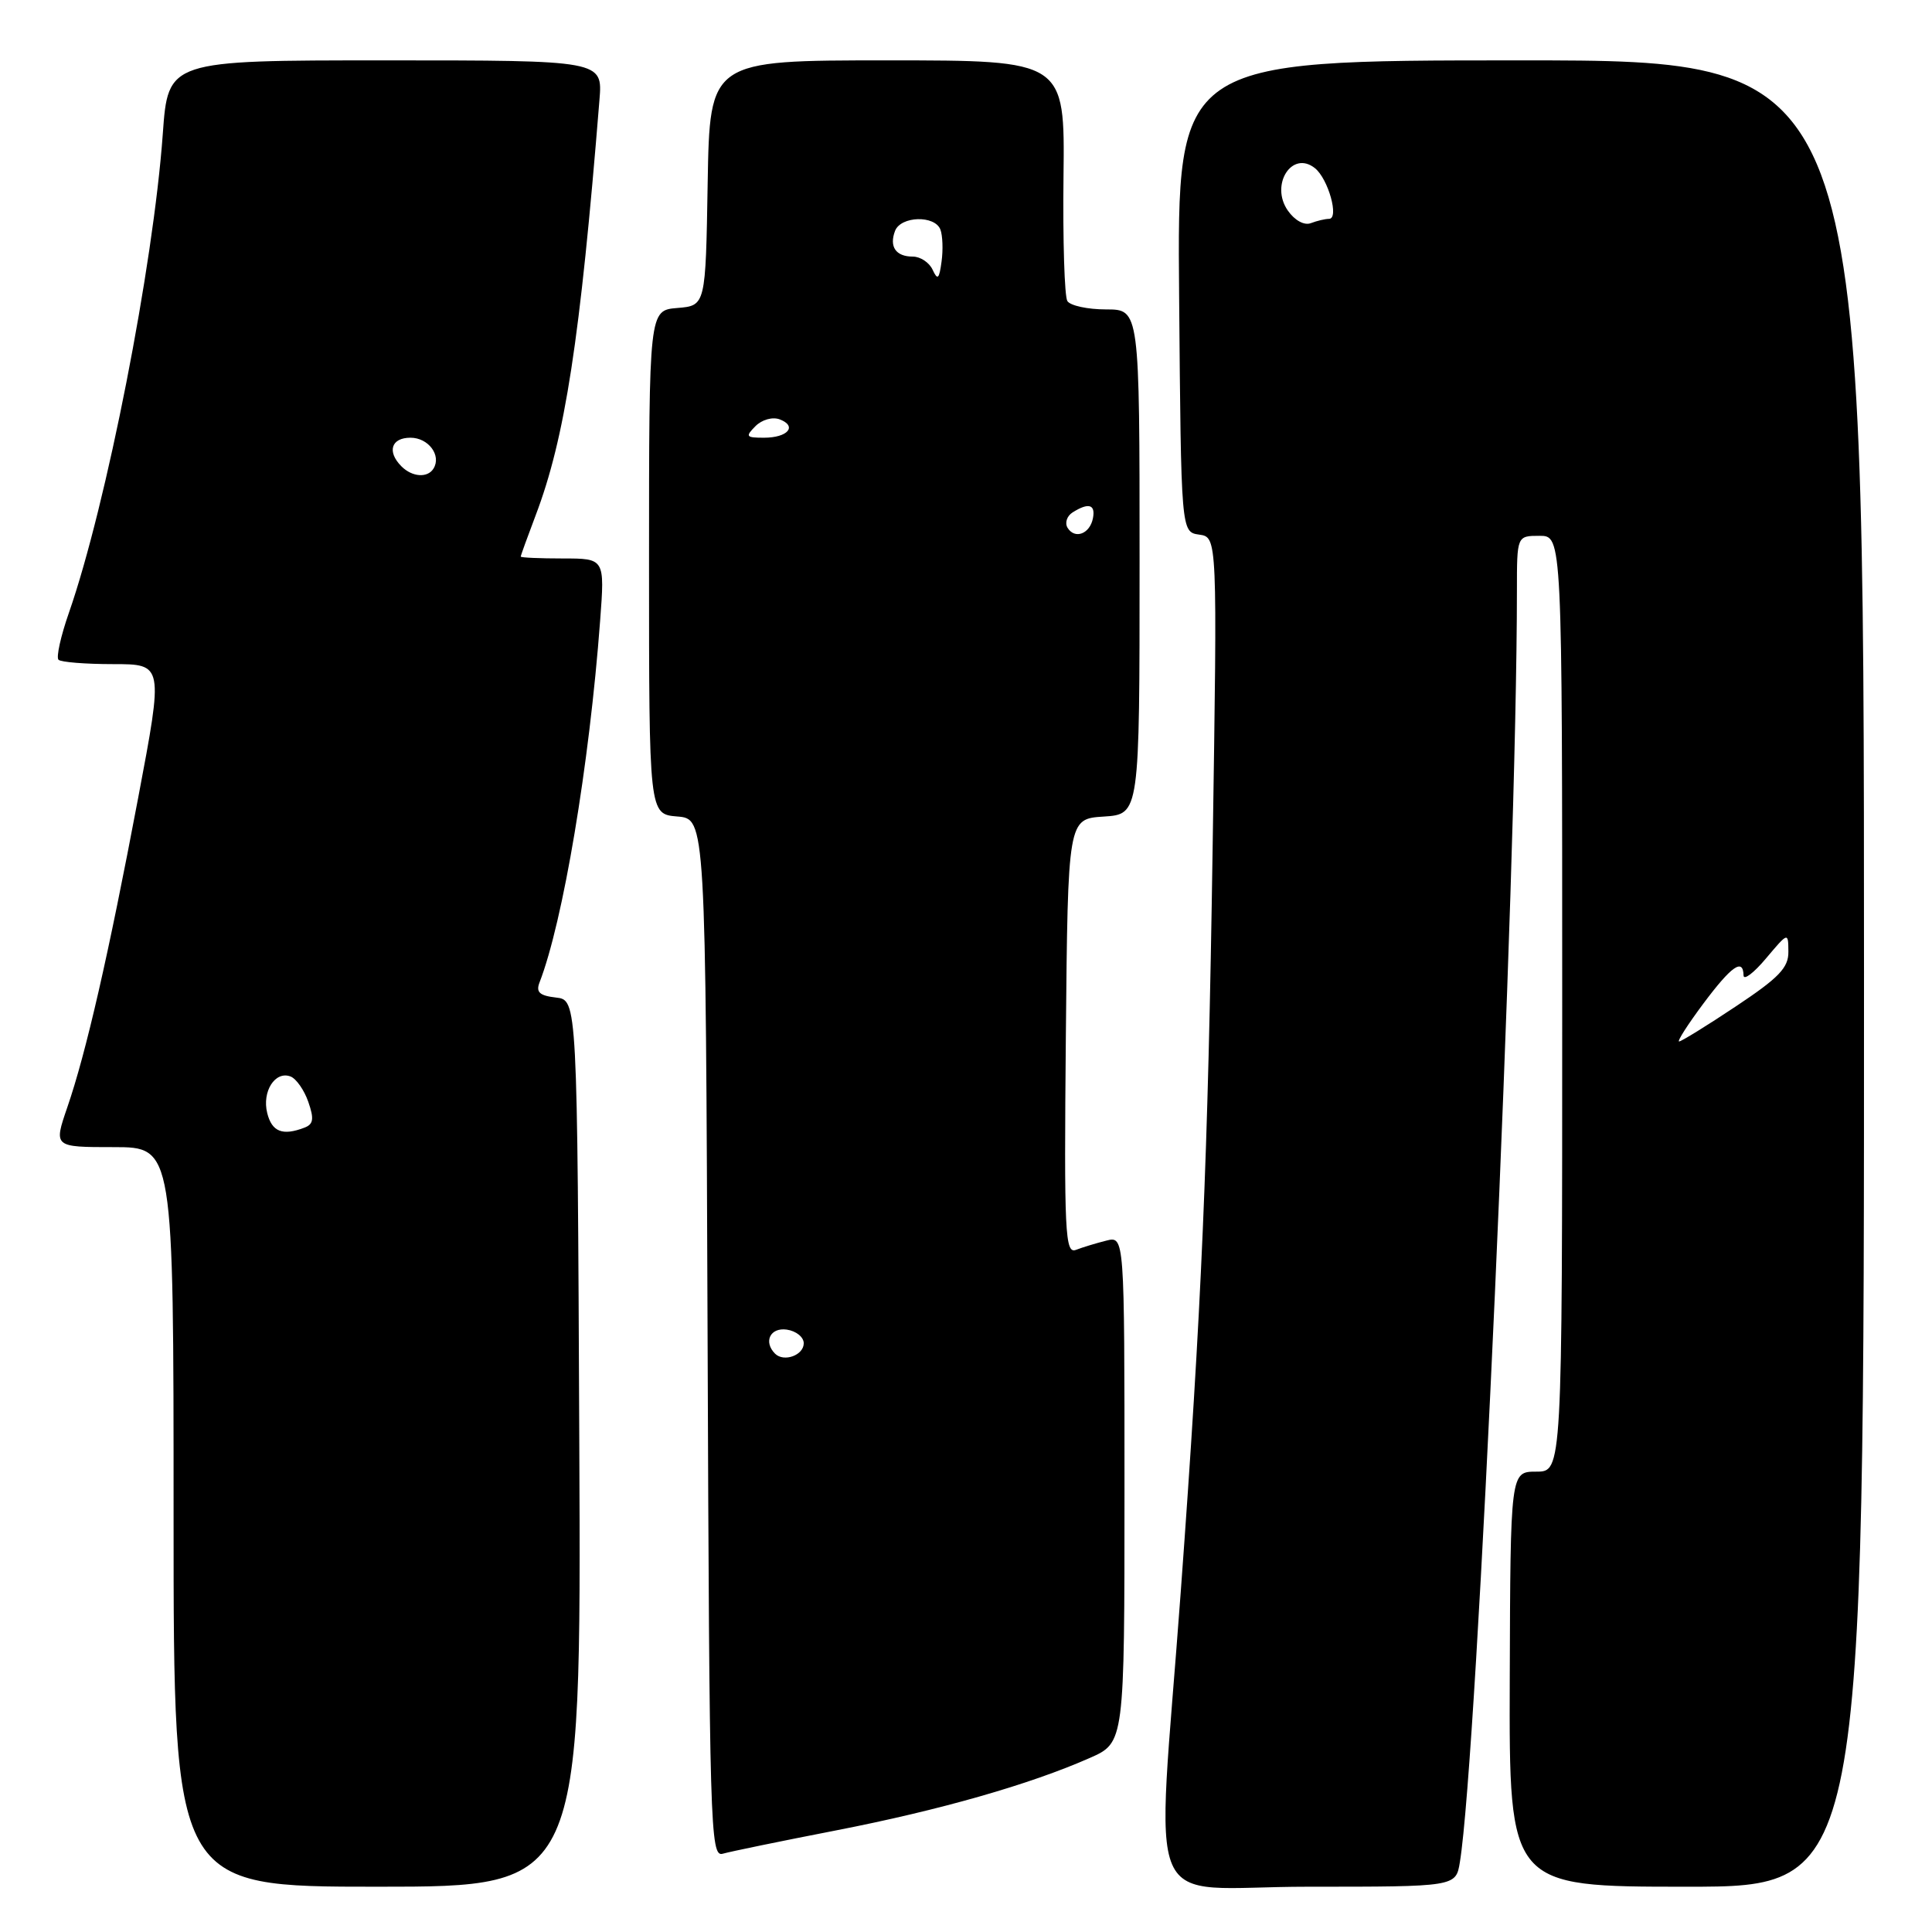 <?xml version="1.0" encoding="UTF-8" standalone="no"?>
<!DOCTYPE svg PUBLIC "-//W3C//DTD SVG 1.1//EN" "http://www.w3.org/Graphics/SVG/1.1/DTD/svg11.dtd" >
<svg xmlns="http://www.w3.org/2000/svg" xmlns:xlink="http://www.w3.org/1999/xlink" version="1.1" viewBox="0 0 256 256">
 <g >
 <path fill="currentColor"
d=" M 76.76 191.25 C 76.50 132.50 76.50 132.50 73.67 132.18 C 71.49 131.93 70.99 131.47 71.49 130.18 C 74.60 122.17 78.09 101.38 79.52 82.25 C 80.14 74.00 80.14 74.00 74.57 74.00 C 71.51 74.00 69.00 73.89 69.00 73.75 C 69.00 73.61 69.88 71.18 70.96 68.33 C 74.87 58.06 76.87 45.06 79.43 13.25 C 79.86 8.00 79.86 8.00 51.06 8.00 C 22.27 8.00 22.27 8.00 21.57 17.75 C 20.31 35.26 14.11 66.89 9.14 81.17 C 8.05 84.28 7.43 87.09 7.75 87.42 C 8.07 87.74 11.33 88.00 14.99 88.00 C 21.66 88.00 21.66 88.00 18.31 105.71 C 14.37 126.57 11.41 139.50 8.91 146.75 C 7.11 152.00 7.11 152.00 15.05 152.00 C 23.00 152.00 23.00 152.00 23.00 201.00 C 23.00 250.00 23.00 250.00 50.01 250.00 C 77.02 250.00 77.02 250.00 76.76 191.25 Z  M 193.44 246.75 C 195.76 232.64 200.99 115.92 201.00 78.25 C 201.00 71.00 201.00 71.00 204.00 71.00 C 207.00 71.00 207.00 71.00 207.00 133.00 C 207.00 195.00 207.00 195.00 203.57 195.00 C 200.14 195.00 200.14 195.00 200.05 222.50 C 199.96 250.00 199.96 250.00 223.48 250.00 C 247.00 250.00 247.00 250.00 246.99 129.00 C 246.98 8.00 246.98 8.00 201.47 8.00 C 155.97 8.00 155.97 8.00 156.24 39.25 C 156.50 70.50 156.50 70.50 158.90 70.84 C 161.31 71.18 161.31 71.18 160.68 112.34 C 160.06 153.77 159.22 173.27 156.45 211.00 C 153.22 255.10 151.02 250.00 173.30 250.00 C 192.91 250.00 192.91 250.00 193.44 246.75 Z  M 110.77 242.54 C 124.53 239.86 136.46 236.45 144.40 232.94 C 149.00 230.91 149.00 230.91 149.00 197.34 C 149.00 163.78 149.00 163.78 146.59 164.39 C 145.27 164.72 143.46 165.27 142.58 165.61 C 141.12 166.17 140.99 163.54 141.23 137.36 C 141.50 108.50 141.50 108.50 146.25 108.20 C 151.00 107.89 151.00 107.89 151.00 74.45 C 151.00 41.00 151.00 41.00 146.56 41.00 C 144.12 41.00 141.81 40.50 141.43 39.89 C 141.05 39.27 140.82 31.85 140.92 23.39 C 141.10 8.00 141.10 8.00 117.58 8.00 C 94.05 8.00 94.05 8.00 93.77 24.25 C 93.50 40.50 93.50 40.50 89.75 40.81 C 86.00 41.12 86.00 41.12 86.00 74.50 C 86.00 107.88 86.00 107.88 89.75 108.19 C 93.50 108.50 93.50 108.50 93.76 177.32 C 94.00 242.21 94.11 246.10 95.76 245.63 C 96.72 245.35 103.47 243.96 110.77 242.54 Z  M 35.41 147.49 C 34.69 144.63 36.46 141.86 38.50 142.64 C 39.25 142.93 40.31 144.44 40.85 146.00 C 41.64 148.26 41.53 148.97 40.34 149.42 C 37.45 150.53 36.03 149.98 35.41 147.49 Z  M 53.20 61.80 C 51.25 59.85 51.83 58.00 54.39 58.00 C 56.77 58.00 58.52 60.35 57.44 62.09 C 56.66 63.36 54.62 63.22 53.20 61.80 Z  M 225.69 133.00 C 229.43 127.99 230.98 126.91 231.03 129.25 C 231.04 129.94 232.38 128.93 234.00 127.00 C 236.95 123.50 236.95 123.50 236.97 126.10 C 237.00 128.23 235.71 129.56 230.01 133.35 C 226.17 135.91 222.78 138.00 222.49 138.00 C 222.20 138.00 223.64 135.75 225.69 133.00 Z  M 170.65 27.91 C 168.25 24.49 171.20 19.86 174.23 22.28 C 176.01 23.70 177.48 29.00 176.10 29.00 C 175.59 29.00 174.50 29.26 173.69 29.57 C 172.82 29.90 171.56 29.21 170.65 27.91 Z  M 102.70 179.37 C 101.13 177.79 102.06 175.87 104.25 176.18 C 105.49 176.36 106.50 177.17 106.50 177.99 C 106.50 179.58 103.87 180.53 102.70 179.37 Z  M 141.46 69.94 C 141.07 69.30 141.36 68.38 142.12 67.90 C 144.24 66.56 145.18 66.83 144.82 68.67 C 144.42 70.74 142.43 71.50 141.46 69.94 Z  M 100.11 56.46 C 100.97 55.60 102.37 55.21 103.32 55.57 C 105.69 56.48 104.38 58.00 101.23 58.00 C 98.84 58.00 98.73 57.85 100.11 56.46 Z  M 123.58 35.75 C 123.14 34.79 121.96 34.00 120.95 34.00 C 118.70 34.00 117.80 32.69 118.60 30.59 C 119.36 28.62 123.87 28.49 124.61 30.42 C 124.90 31.19 124.98 33.11 124.76 34.67 C 124.45 36.98 124.24 37.18 123.58 35.75 Z "/>
</g>
</svg>